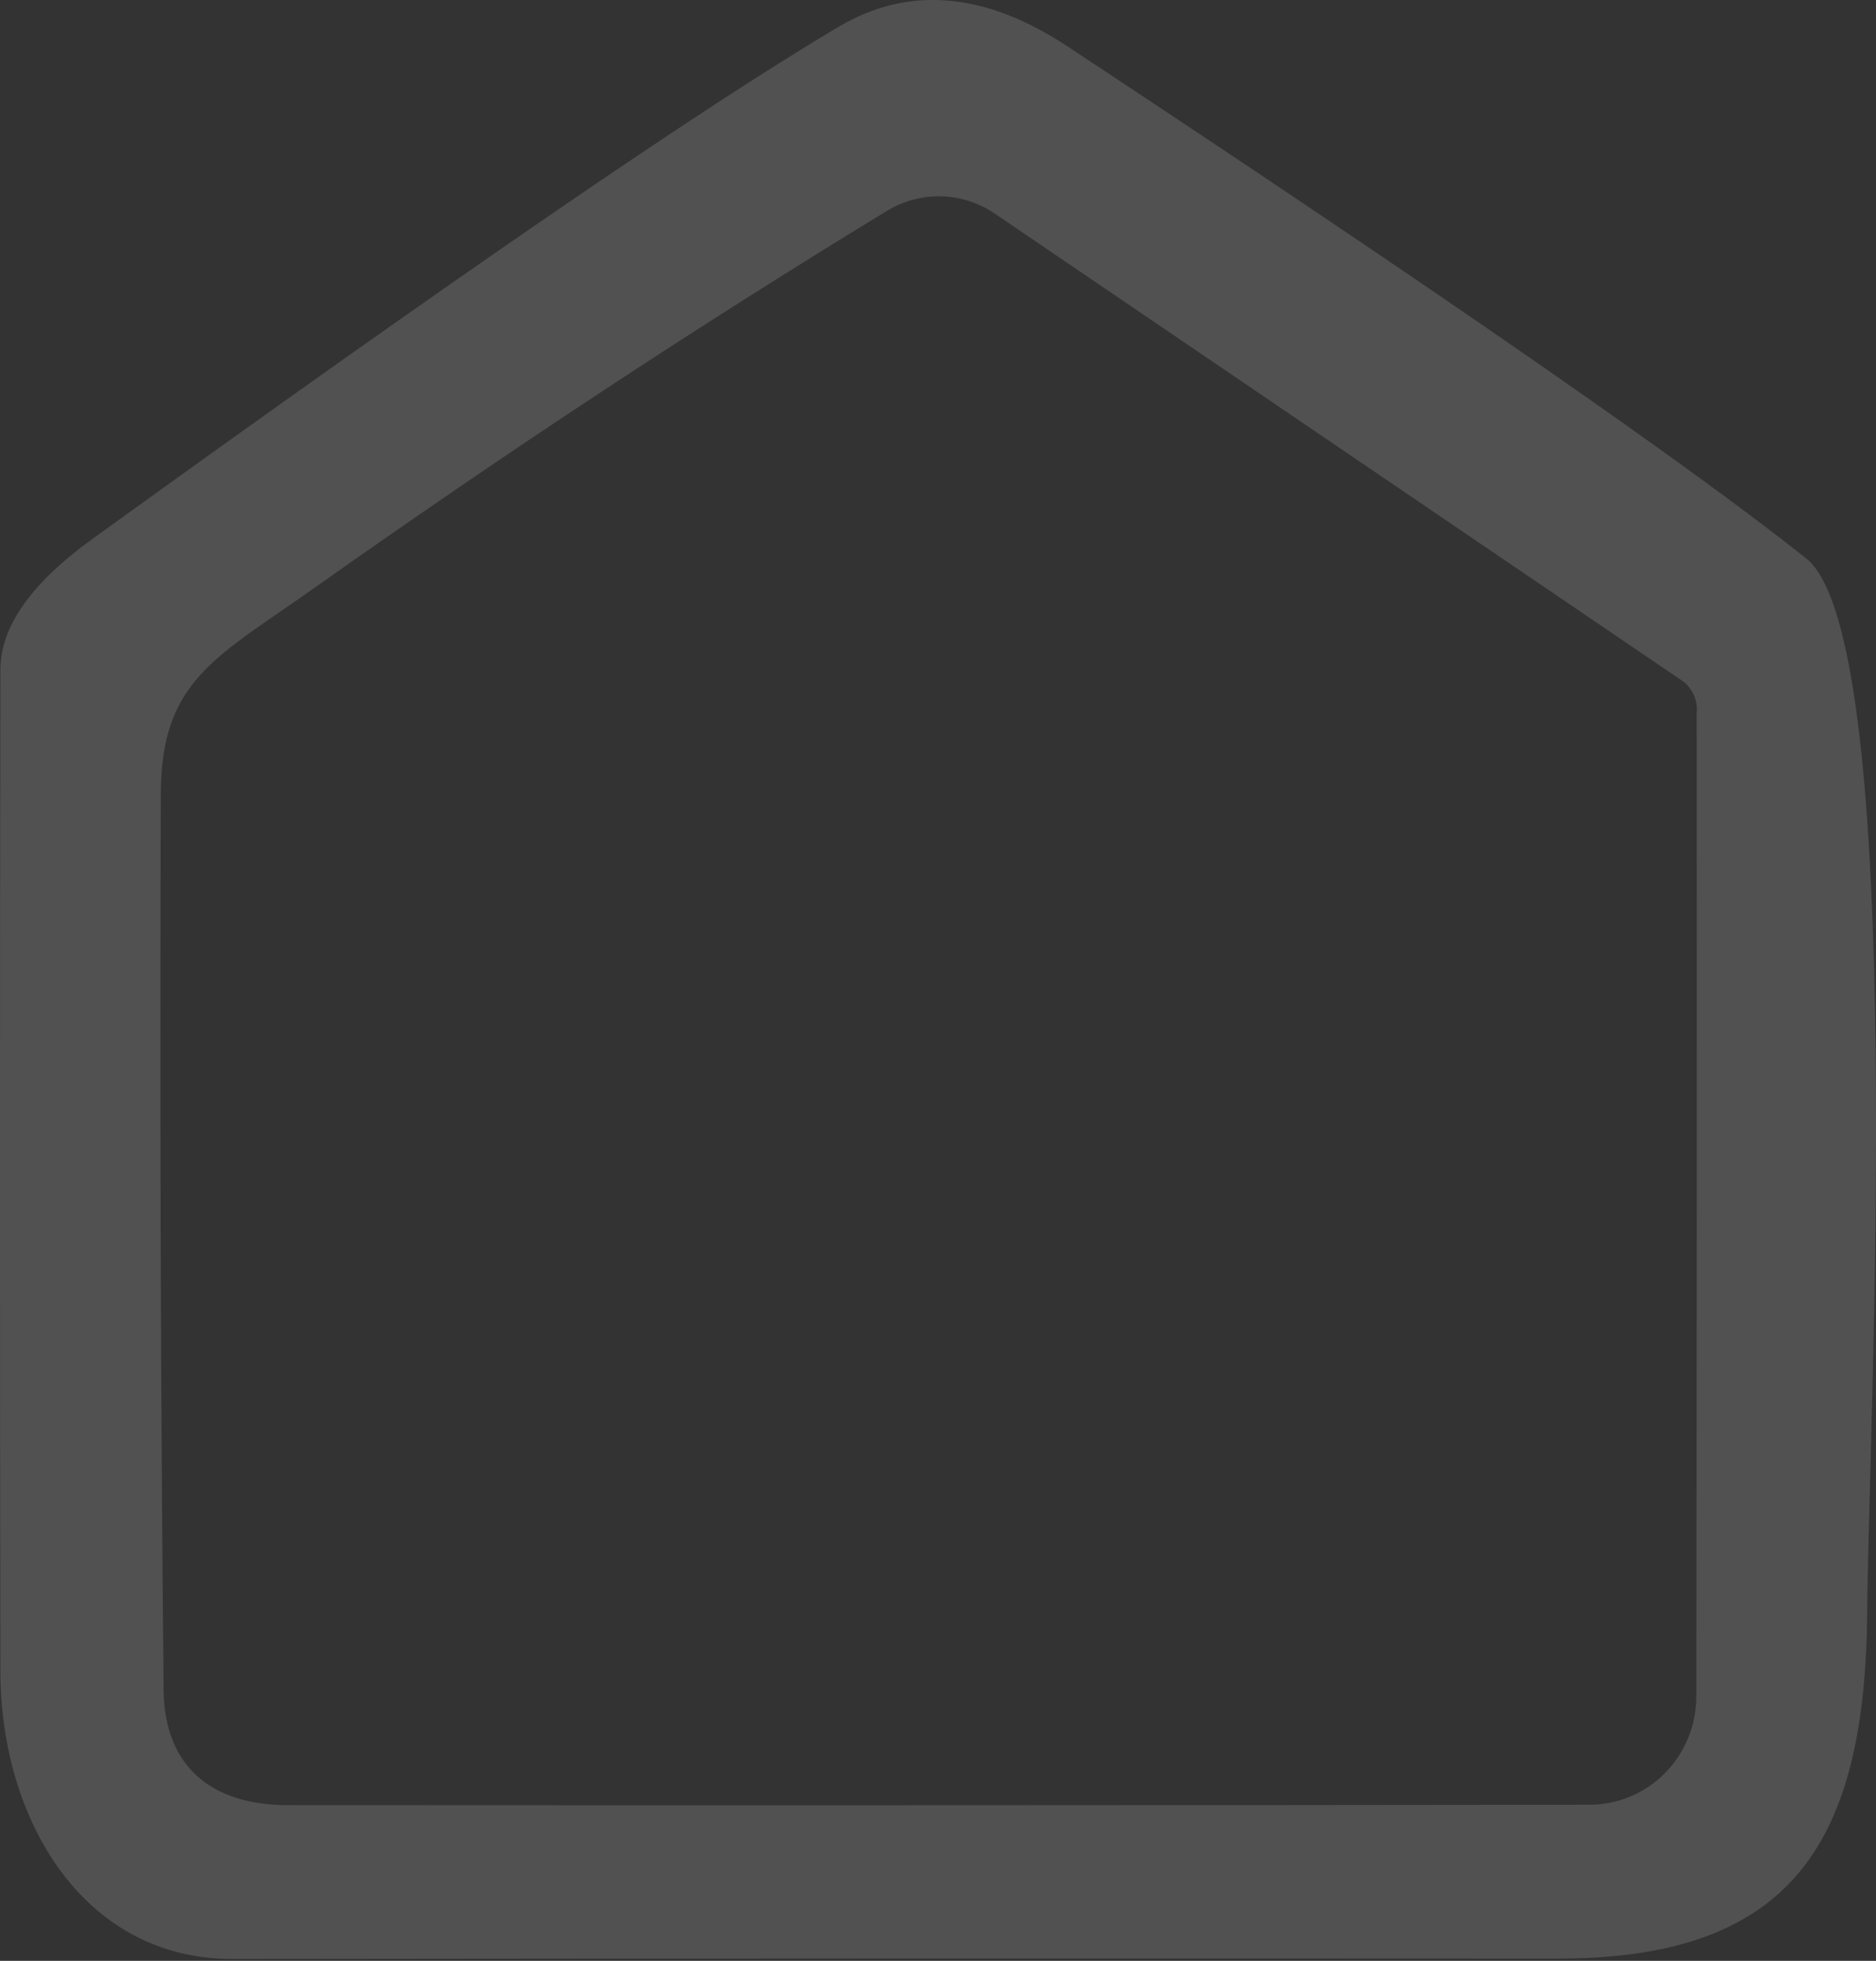 <svg width="246" height="257" viewBox="0 0 246 257" fill="none" xmlns="http://www.w3.org/2000/svg">
<rect x="0" y="0" width="246" height="257" fill="#333333" stroke="none"/>
<path d="M140.01 6.099C188.851 38.348 221.13 60.711 236.846 73.189C250.354 83.914 244.951 189.778 244.845 210.908C244.686 241.369 235.098 256.707 204.32 256.707C146.367 256.671 88.413 256.689 30.46 256.76C10.966 256.76 0.106 238.58 0.053 219.113C-0.018 175.316 -0.018 131.537 0.053 87.776C0.053 82.162 4.061 76.46 12.078 70.668C59.401 36.489 92.086 14.072 110.132 3.417C119.279 -1.91 129.238 -1.016 140.01 6.099ZM220.742 89.331L130.421 27.98C128.339 26.568 125.901 25.788 123.396 25.732C120.89 25.674 118.421 26.343 116.277 27.658C91.415 42.781 66.323 59.299 41.002 77.211C28.341 86.167 21.189 89.17 21.084 103.864C20.942 143.085 21.066 182.306 21.454 221.526C21.56 231.608 27.811 236.596 37.77 236.596C95.865 236.632 152.741 236.614 208.399 236.542C210.239 236.546 212.062 236.182 213.763 235.473C215.464 234.763 217.011 233.721 218.314 232.407C219.618 231.092 220.653 229.53 221.36 227.811C222.068 226.091 222.433 224.247 222.437 222.384C222.507 179.481 222.525 136.524 222.49 93.514C222.576 92.724 222.46 91.924 222.154 91.192C221.848 90.46 221.362 89.819 220.742 89.331Z" fill="white" fill-opacity="0.15"/>
</svg>
